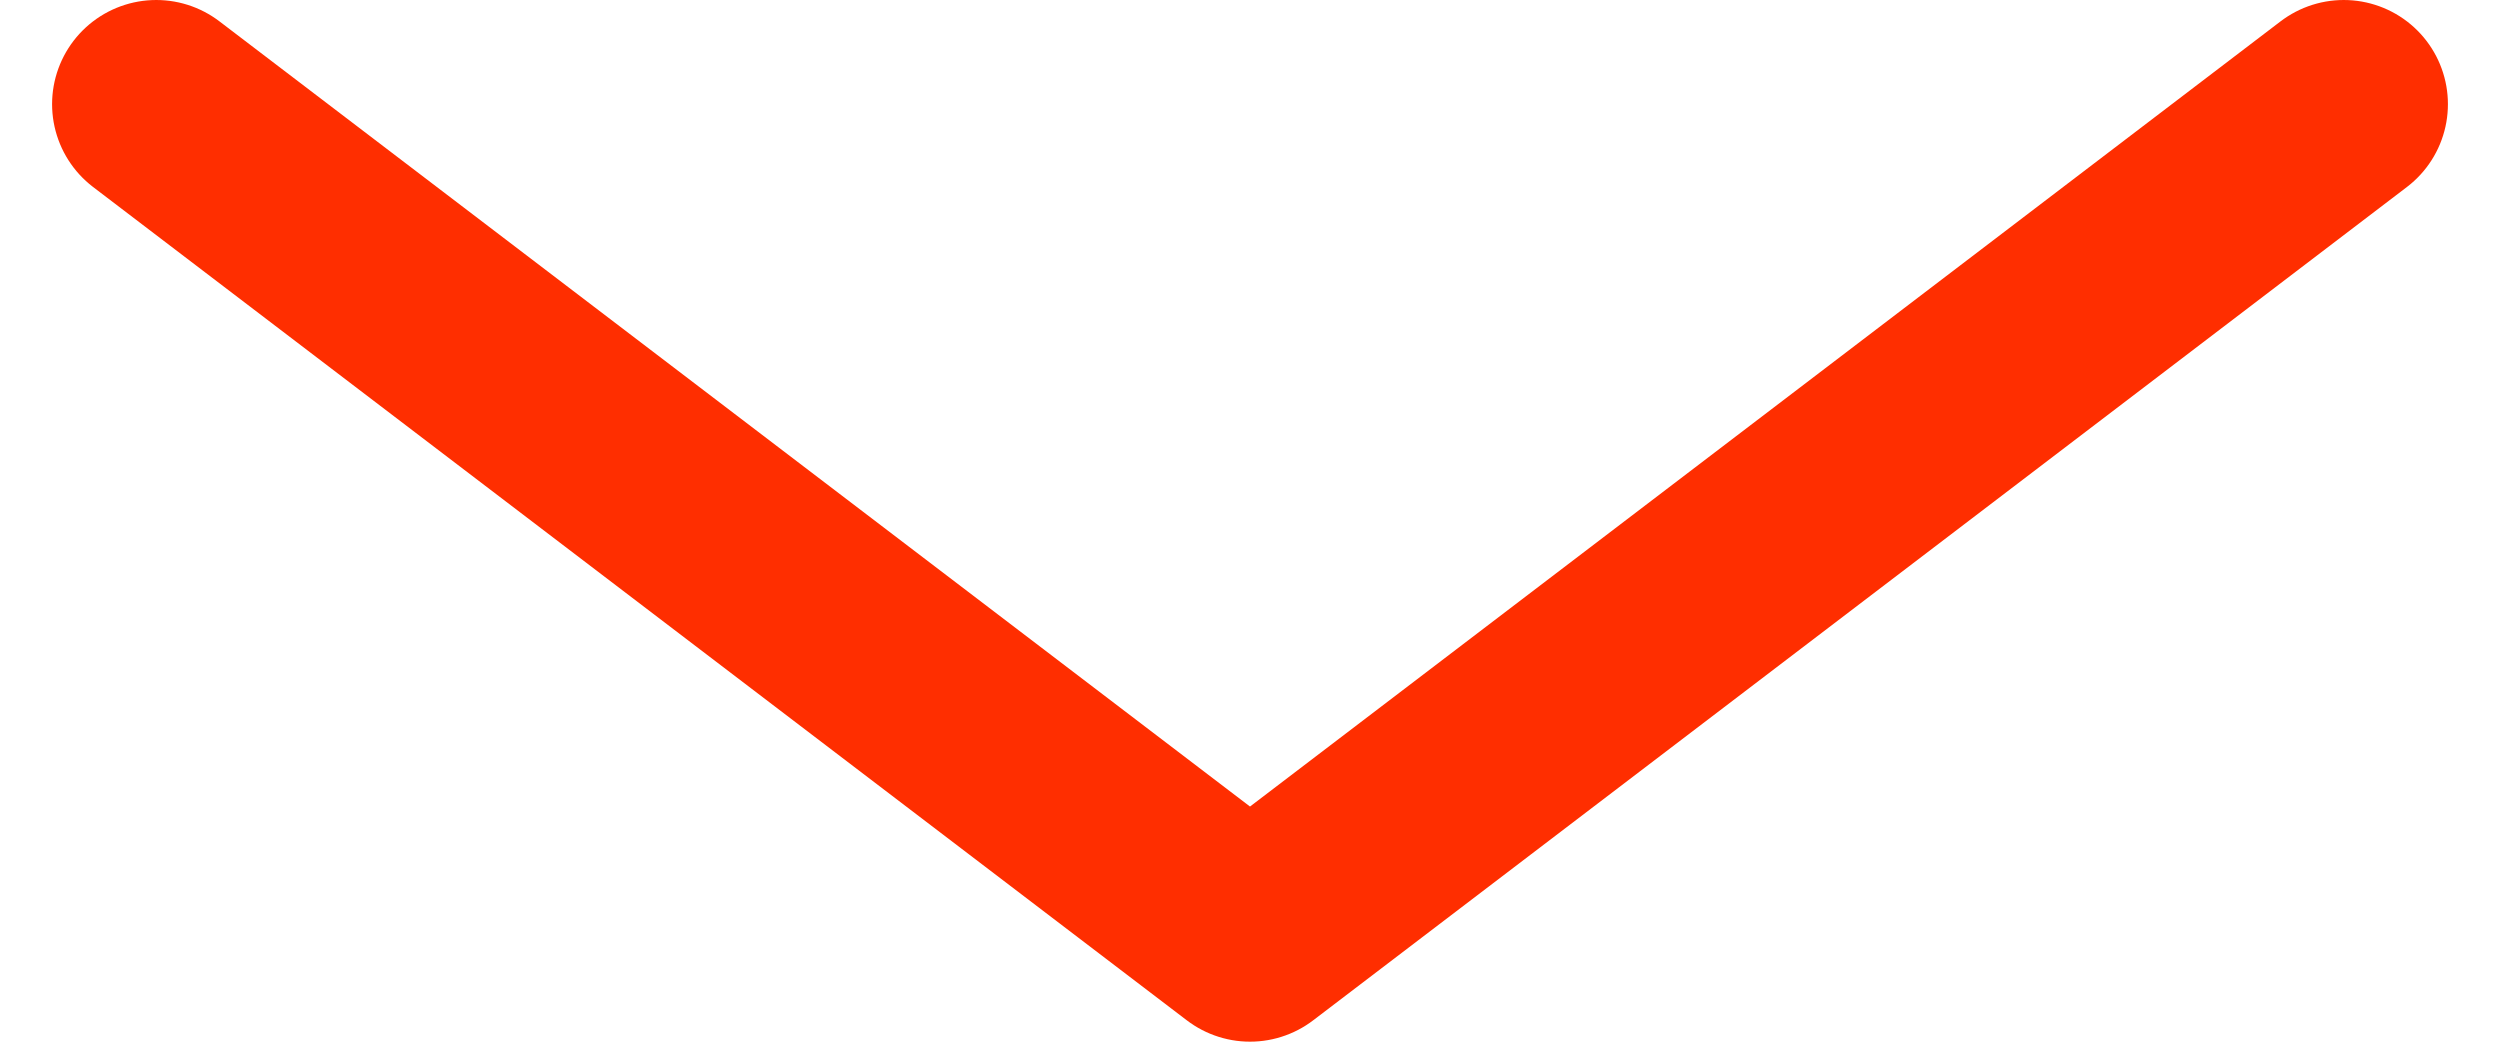 <svg width="24" height="10" viewBox="0 0 24 10" fill="none" xmlns="http://www.w3.org/2000/svg">
<path d="M1.5 1L12 9L22.5 1" stroke="#FF2E00" stroke-width="2" stroke-linecap="round" stroke-linejoin="round"/>
</svg>
